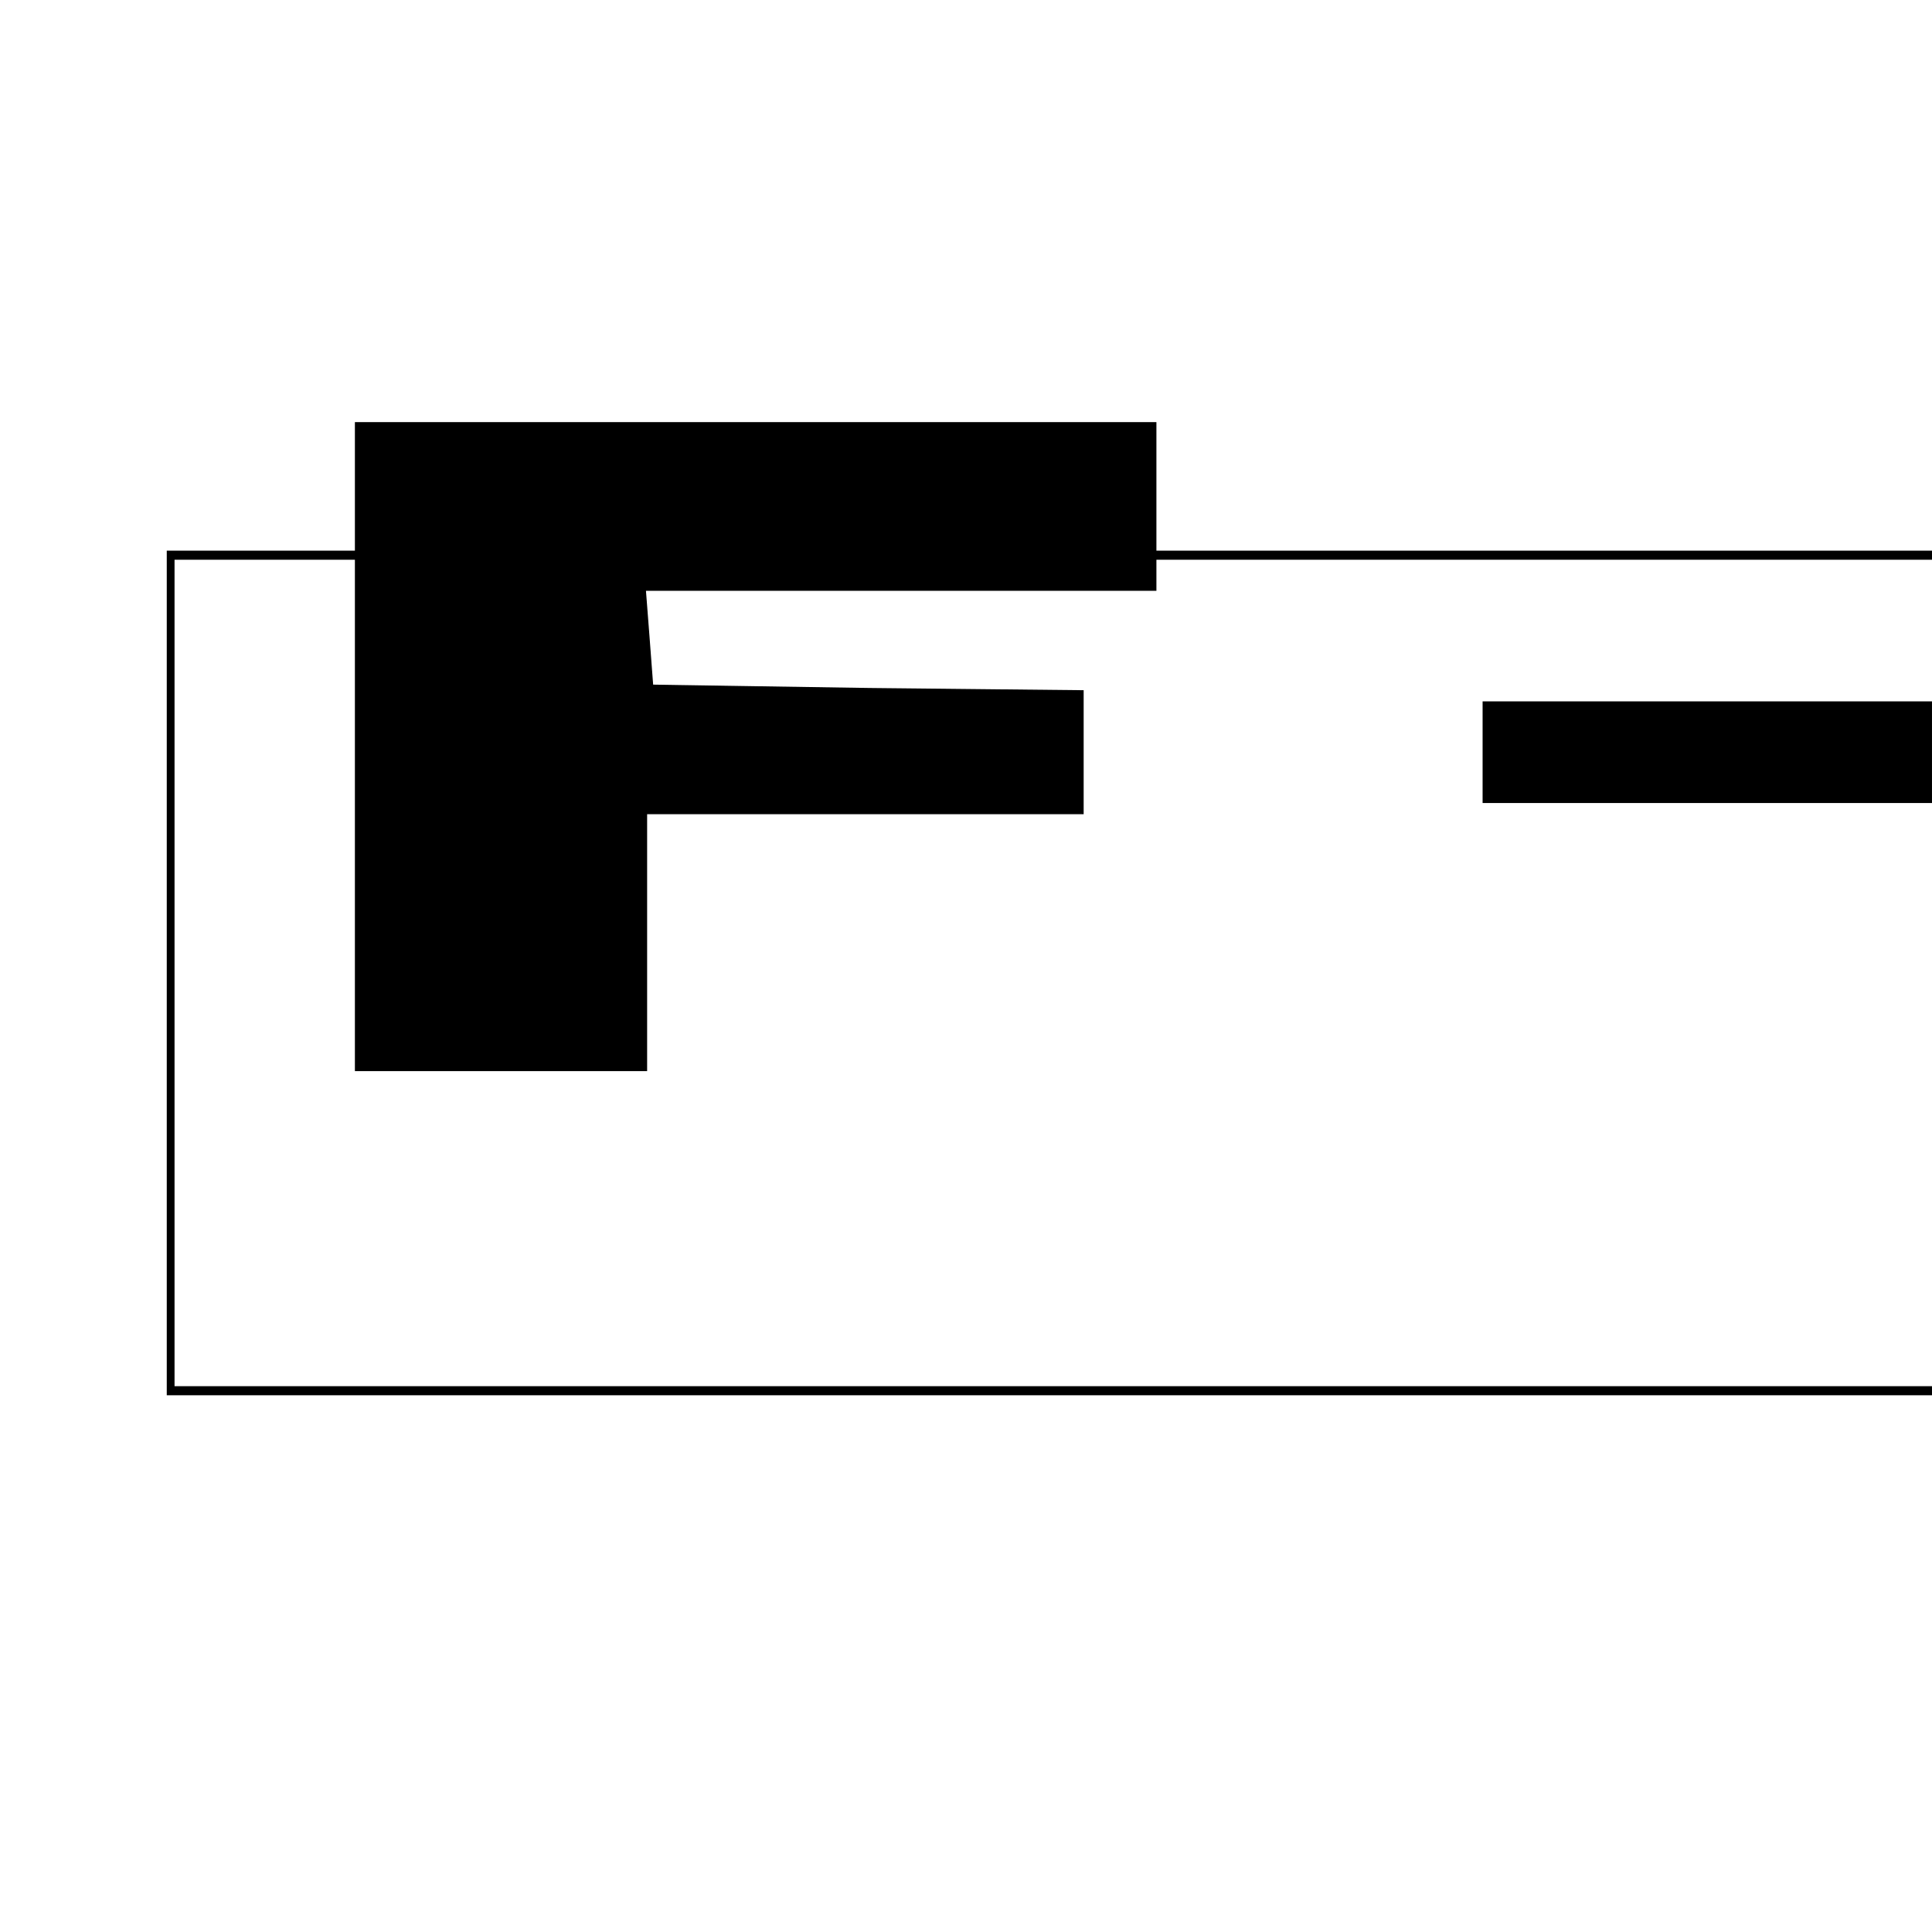 <svg width="601" height="600" xmlns="http://www.w3.org/2000/svg">
 <!-- Created with Method Draw - http://github.com/duopixel/Method-Draw/ -->

 <g>
  <title>background</title>
  <rect fill="#fff" id="canvas_background" height="602" width="603" y="-1" x="-1"/>
  <g display="none" overflow="visible" y="0" x="0" height="100%" width="100%" id="canvasGrid">
   <rect fill="url(#gridpattern)" stroke-width="0" y="0" x="0" height="100%" width="100%"/>
  </g>
 </g>
 <g>
  <title>Layer 1</title>
  <!-- Created with Method Draw - http://github.com/duopixel/Method-Draw/ -->
  <g stroke="null" id="svg_27">
   <g stroke="null" transform="matrix(2.418,0,0,2.825,-12030.069,-12852.876) " id="svg_24">
    <title stroke="null" transform="translate(-3.723,0) translate(4.55,-0.354) translate(-25.232,-12.388) translate(-9.163,0.893) translate(99.204,-6.85) translate(111.347,-9.88) translate(191.395,-2.045) translate(226.475,-19.722) translate(18.443,-0.506) translate(207.575,-0.921) translate(1.335,0) translate(-4.004,80.022) translate(-48.757,89.071) translate(-755.35,-117.578) translate(46.571,0) translate(46.571,0) translate(46.571,0) translate(46.571,0) translate(-46.571,0) translate(-46.571,0) translate(-93.142,0) translate(-46.571,0) translate(-46.571,0) translate(-46.571,0) translate(-93.142,0) translate(-46.571,0) translate(-46.571,0) translate(-46.571,0) translate(-46.571,0) translate(-46.571,0) translate(-46.571,0) translate(-46.571,0) translate(-93.142,0) translate(-93.142,0) translate(-46.571,0) translate(-46.571,0) translate(6.91,0) translate(5815.44,0) translate(0,4612.081) ">background</title>
    <rect stroke="null" x="4997.169" y="4610.824" width="790" height="92" id="svg_22" fill="none"/>
    <g stroke="null" id="svg_21" display="none">
     <rect stroke="null" id="svg_25" width="800" height="600" x="5000.169" y="4613.824" stroke-width="0" fill="url(#gridpattern)"/>
    </g>
   </g>
   <g stroke="null" transform="matrix(2.418,0,0,2.825,-12030.069,-12852.876) " id="svg_26">
    <title stroke="null" transform="translate(-3.723,0) translate(4.55,-0.354) translate(-25.232,-12.388) translate(-9.163,0.893) translate(99.204,-6.85) translate(111.347,-9.88) translate(191.395,-2.045) translate(226.475,-19.722) translate(18.443,-0.506) translate(207.575,-0.921) translate(1.335,0) translate(-4.004,80.022) translate(-48.757,89.071) translate(-755.35,-117.578) translate(46.571,0) translate(46.571,0) translate(46.571,0) translate(46.571,0) translate(-46.571,0) translate(-46.571,0) translate(-93.142,0) translate(-46.571,0) translate(-46.571,0) translate(-46.571,0) translate(-93.142,0) translate(-46.571,0) translate(-46.571,0) translate(-46.571,0) translate(-46.571,0) translate(-46.571,0) translate(-46.571,0) translate(-46.571,0) translate(-93.142,0) translate(-93.142,0) translate(-46.571,0) translate(-46.571,0) translate(6.91,0) translate(5815.44,0) translate(0,4612.081) ">Layer 1</title>
    <g stroke="null" id="svg_13">
     <g stroke="null" transform="matrix(0.156,0,0,-0.123,-3787.316,-2023.564) " fill="#000000" id="svg_14">
      <path stroke="null" d="m59173.245,-53819.47c-54,-9 -111,-32 -152,-61c-42,-30 -82,-120 -75,-166c15,-87 93,-120 328,-138c108,-9 122,-16 91,-47c-29,-29 -110,-32 -139,-6c-17,15 -40,18 -151,18l-131,0l10,-28c14,-42 66,-100 108,-121c20,-11 64,-25 99,-31c81,-16 261,-8 325,15c63,22 119,77 142,138c48,128 -49,192 -323,212c-50,4 -95,12 -99,18c-3,5 4,19 17,29c31,25 109,24 143,-2c22,-17 40,-20 146,-20c140,0 142,2 92,82c-60,94 -242,140 -431,108z" id="svg_20"/>
      <path stroke="null" d="m59978.245,-53824.47c-172,-31 -265,-128 -266,-278c-1,-89 15,-137 62,-191c77,-88 185,-121 370,-114c99,4 124,9 175,32c55,25 59,26 71,10c7,-10 13,-21 13,-26c0,-4 23,-8 50,-8l50,0l0,145l0,145l-165,0l-165,0l0,-50l0,-50l48,0l47,-1l-23,-19c-27,-22 -113,-35 -172,-25c-27,5 -56,19 -78,40c-32,29 -36,39 -39,91c-5,72 19,118 74,141c53,21 149,14 190,-15c28,-20 43,-22 157,-22l125,0l-10,28c-48,138 -272,211 -514,167z" id="svg_19"/>
      <path stroke="null" d="m56463.245,-54109.47l0,-290l120,0l120,0l0,115l0,115l180,0l180,0l0,55l0,55l-177,2l-178,3l-3,43l-3,42l210,0l211,0l0,75l0,75l-330,0l-330,0l0,-290z" id="svg_18"/>
      <path stroke="null" d="m58053.245,-54108.47l0,-291l243,0c314,0 424,18 501,82c60,49 79,98 79,205c0,117 -24,172 -95,220c-81,54 -158,65 -460,71l-268,4l0,-291zm481,129c19,-5 48,-23 64,-40c24,-26 28,-37 28,-87c0,-32 -5,-69 -12,-81c-22,-41 -92,-64 -213,-70l-108,-5l0,147l0,146l103,0c56,0 118,-5 138,-10z" id="svg_17"/>
      <path stroke="null" d="m60613.245,-54109.47l0,-290l120,0l120,0l0,191c0,106 4,189 9,187c5,-1 79,-87 165,-190l156,-188l145,0l145,0l0,290l0,290l-120,0l-120,0l0,-191c0,-113 -4,-189 -9,-187c-5,2 -80,87 -166,191l-157,187l-144,0l-144,0l0,-290z" id="svg_16"/>
      <path stroke="null" d="m57393.245,-54114.47l0,-45l185,0l185,0l0,45l0,45l-185,0l-185,0l0,-45z" id="svg_15"/>
     </g>
    </g>
   </g>
  </g>
 </g>
</svg>